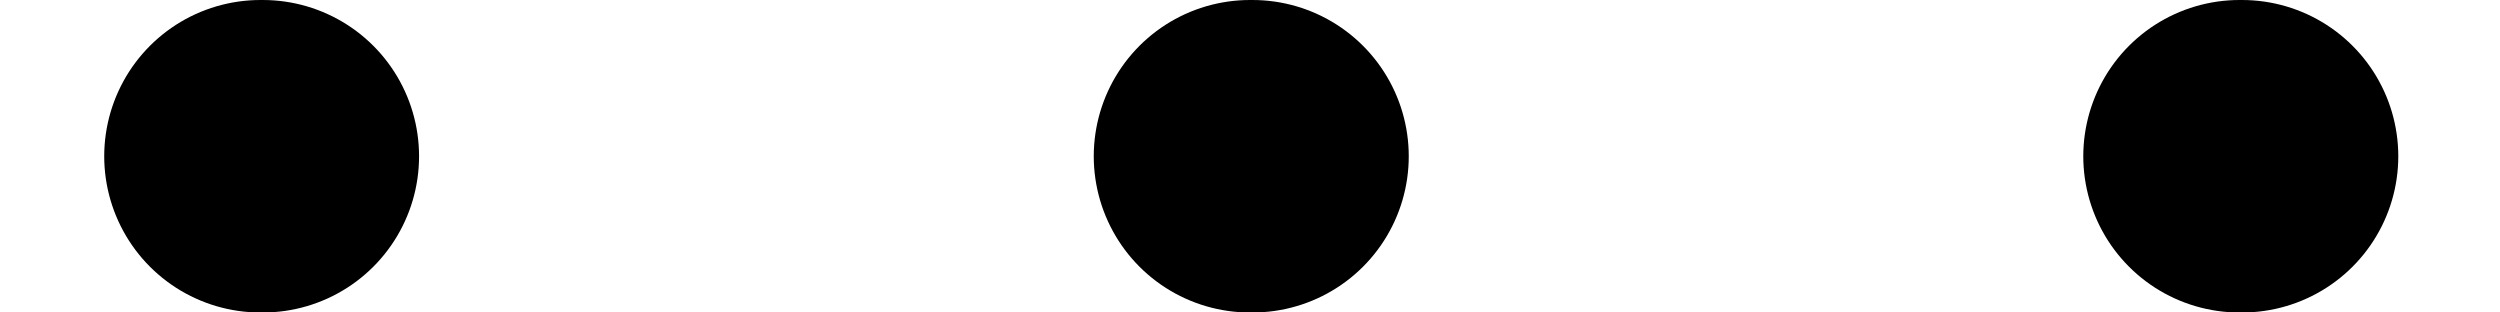 <svg width="16" height="2" viewBox="0 0 16 2" fill="none" xmlns="http://www.w3.org/2000/svg">
<path d="M8 1H8.016M1.667 1H1.682M14.333 1H14.349" stroke="black" stroke-width="2" stroke-linecap="round" stroke-linejoin="round"/>
</svg>
